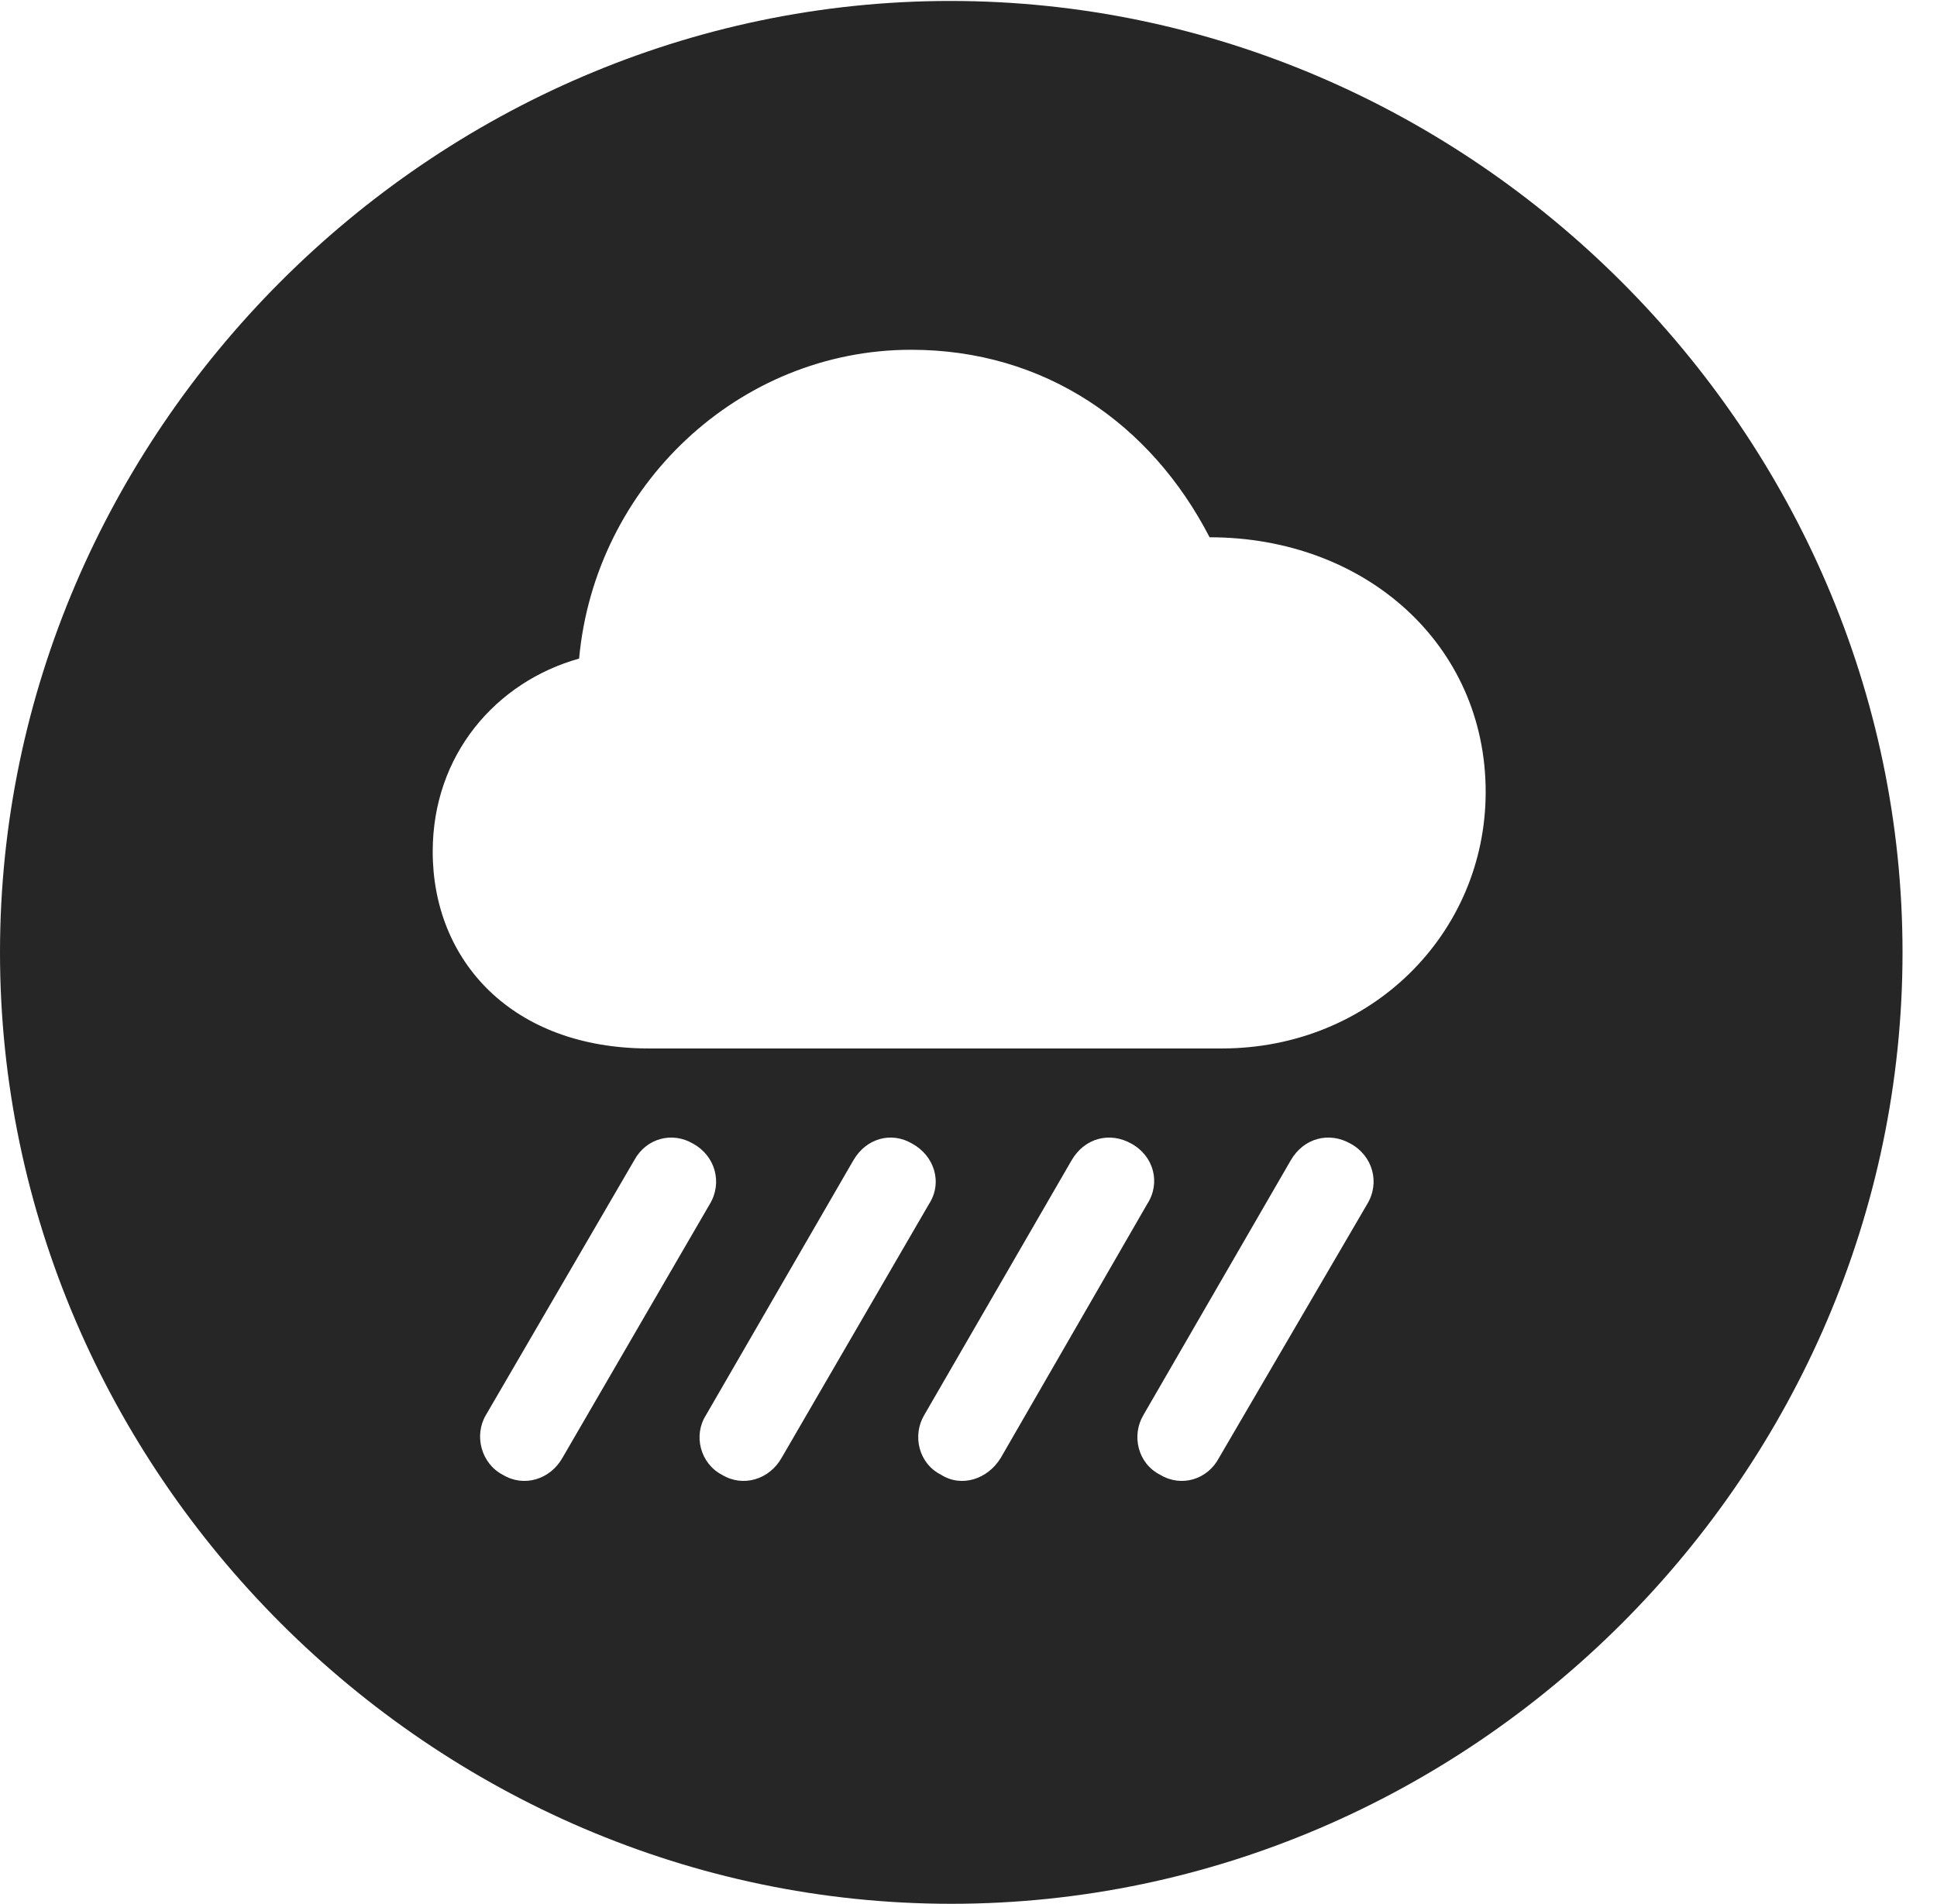 <?xml version="1.0" encoding="UTF-8"?>
<!--Generator: Apple Native CoreSVG 232.5-->
<!DOCTYPE svg
PUBLIC "-//W3C//DTD SVG 1.1//EN"
       "http://www.w3.org/Graphics/SVG/1.1/DTD/svg11.dtd">
<svg version="1.1" xmlns="http://www.w3.org/2000/svg" xmlns:xlink="http://www.w3.org/1999/xlink" width="20.283" height="19.932">
 <g>
  <rect height="19.932" opacity="0" width="20.283" x="0" y="0"/>
  <path d="M19.922 9.971C19.922 15.42 15.41 19.932 9.961 19.932C4.521 19.932 0 15.42 0 9.971C0 4.531 4.512 0.01 9.951 0.01C15.4 0.01 19.922 4.531 19.922 9.971ZM8.936 12.148L7.393 14.815C7.256 15.029 7.334 15.322 7.559 15.44C7.783 15.576 8.057 15.488 8.184 15.264L9.727 12.607C9.873 12.383 9.785 12.1 9.551 11.973C9.336 11.846 9.072 11.914 8.936 12.148ZM13.516 12.148L11.973 14.815C11.846 15.029 11.914 15.322 12.148 15.44C12.373 15.576 12.646 15.488 12.764 15.264L14.316 12.607C14.453 12.383 14.375 12.1 14.141 11.973C13.916 11.846 13.652 11.914 13.516 12.148ZM11.221 12.148L9.678 14.815C9.551 15.029 9.619 15.322 9.854 15.44C10.068 15.576 10.342 15.488 10.479 15.264L12.012 12.607C12.158 12.383 12.08 12.1 11.846 11.973C11.621 11.846 11.357 11.914 11.221 12.148ZM6.641 12.148L5.088 14.815C4.961 15.029 5.039 15.322 5.264 15.44C5.488 15.576 5.762 15.488 5.889 15.264L7.432 12.607C7.568 12.383 7.49 12.1 7.256 11.973C7.041 11.846 6.768 11.914 6.641 12.148ZM6.064 6.895C5.195 7.139 4.531 7.9 4.531 8.916C4.531 10.059 5.361 10.977 6.797 10.977L12.793 10.977C14.355 10.977 15.557 9.775 15.557 8.291C15.557 6.748 14.297 5.625 12.666 5.625C12.051 4.434 10.938 3.662 9.541 3.662C7.734 3.662 6.23 5.088 6.064 6.895Z" fill="#000000" fill-opacity="0.85"/>
 </g>
</svg>
